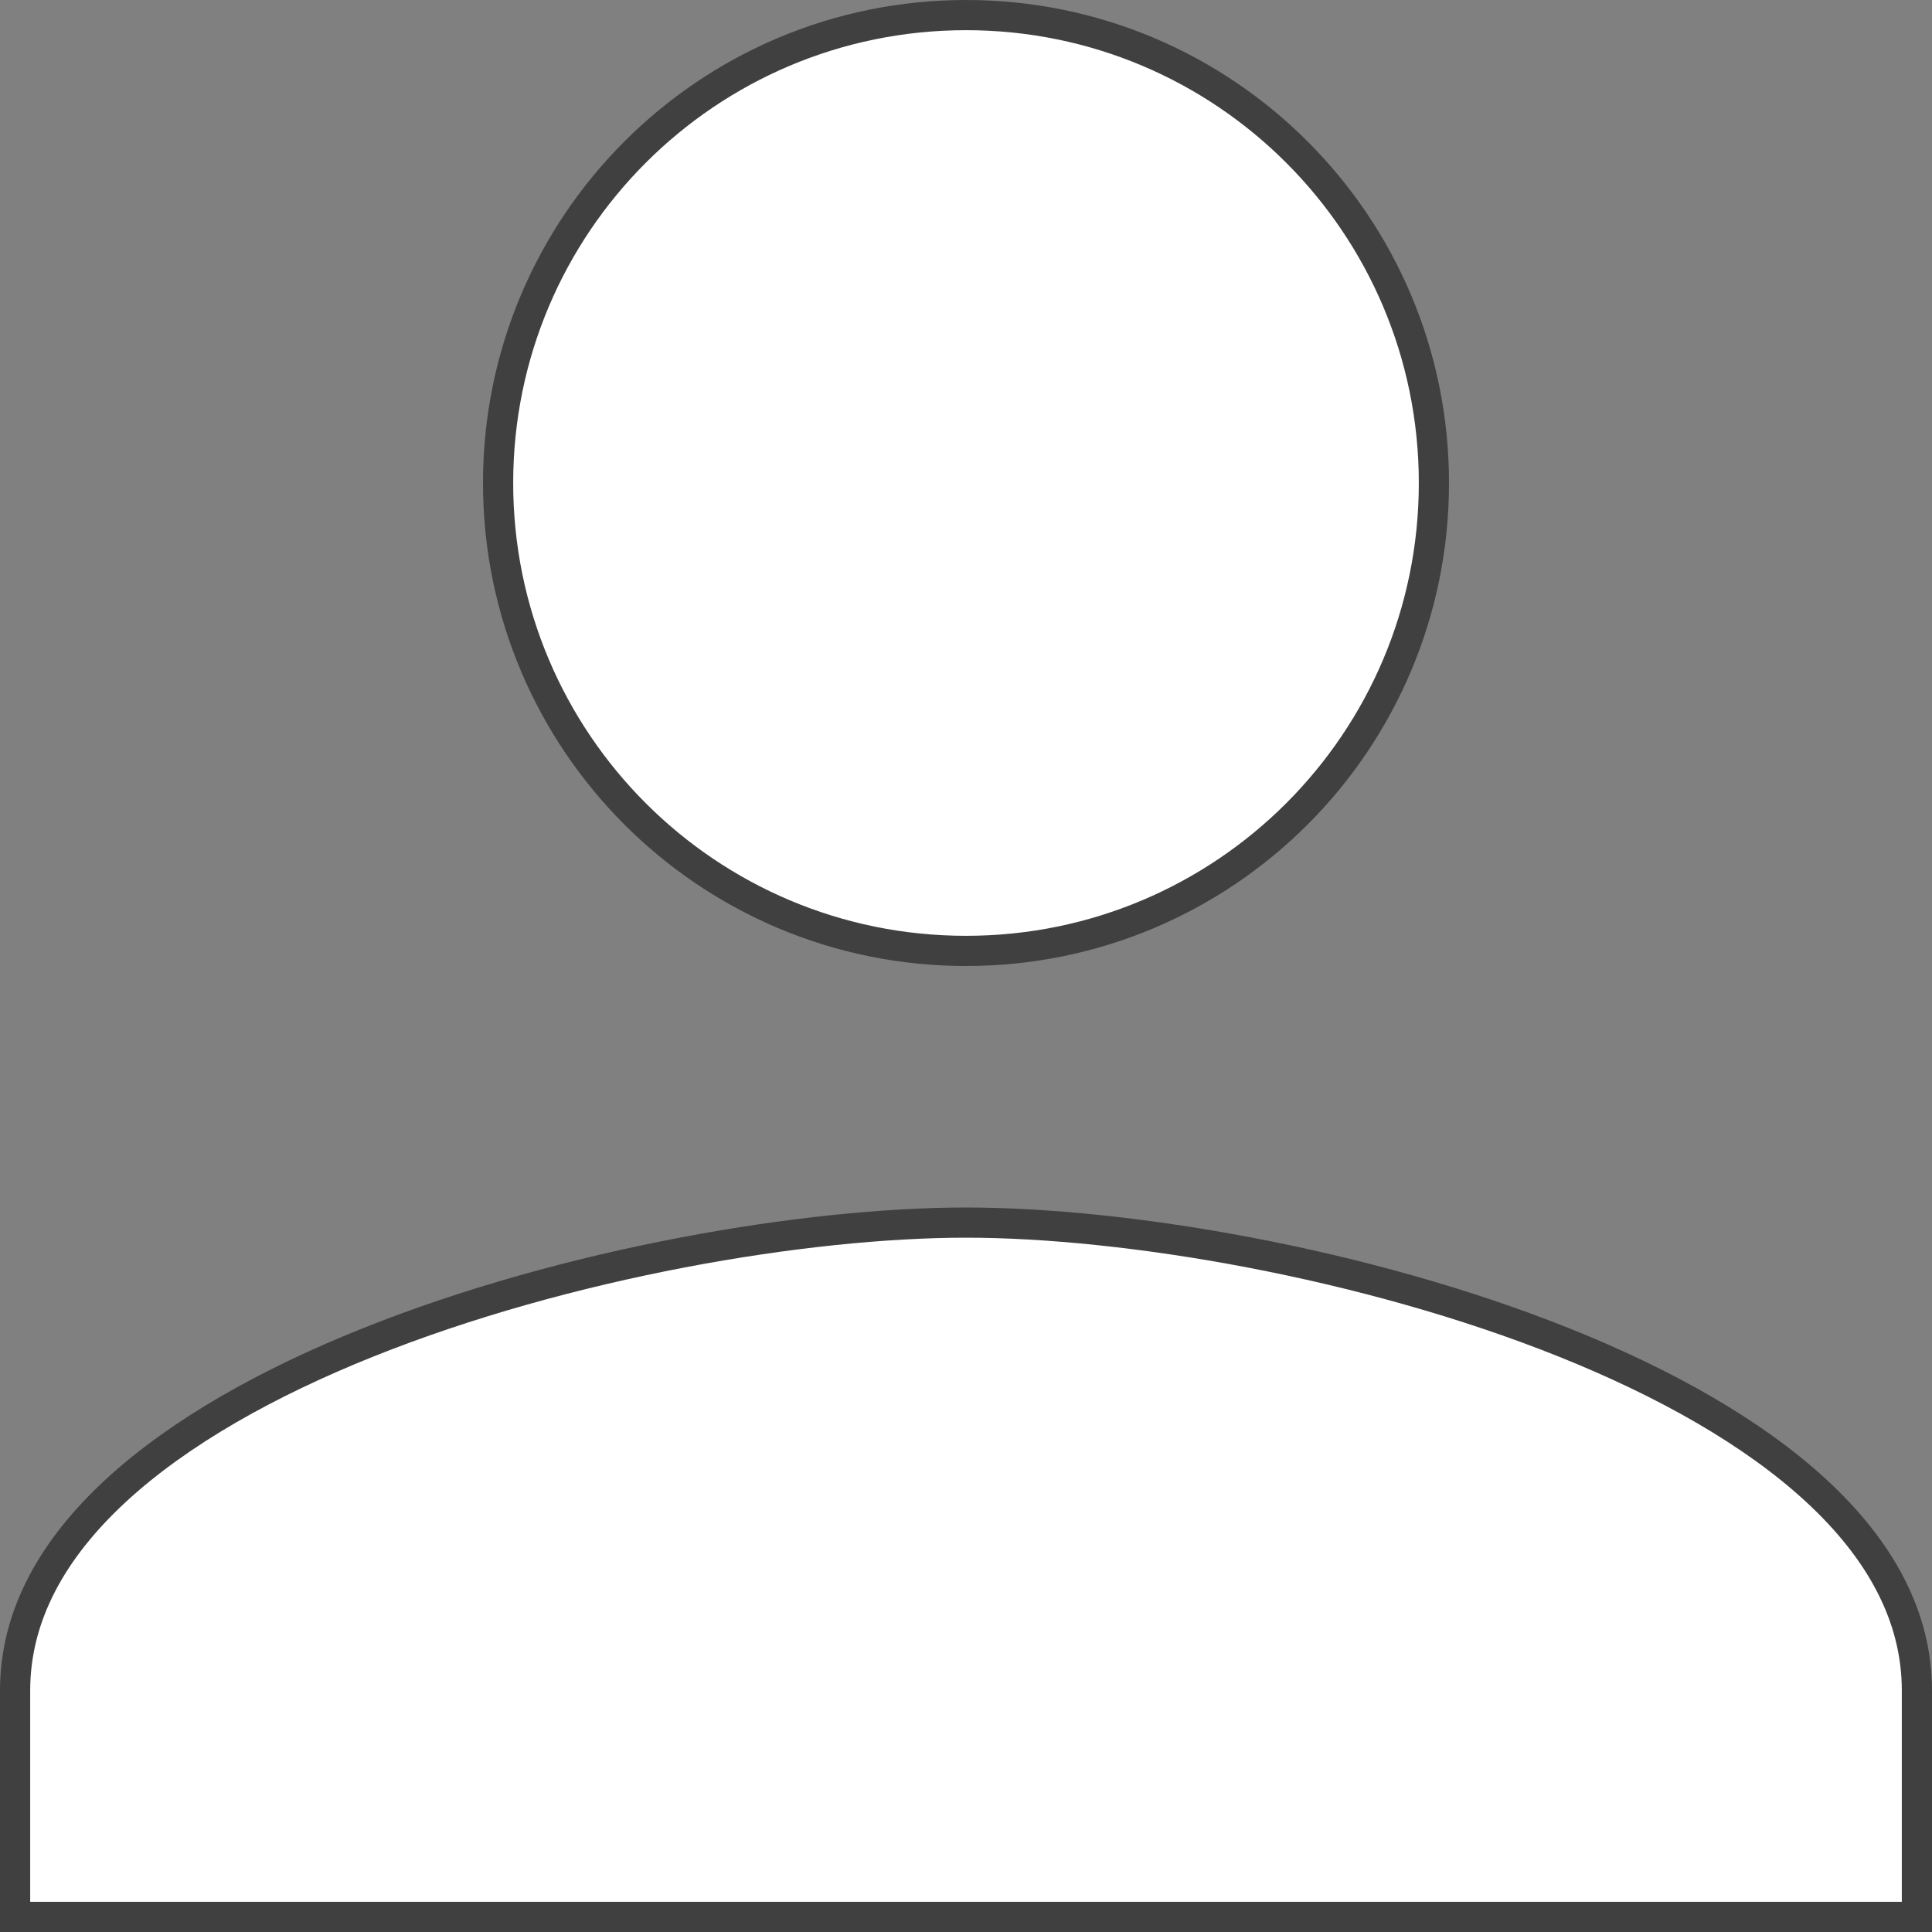 <svg width="25" height="25" viewBox="0 0 64 64" fill="none" xmlns="http://www.w3.org/2000/svg">
<rect x="0" y="0" width="64" height="64" fill="#808080" stroke="none"/>
<path d="M47.5 16C47.5 24.564 40.564 31.5 32 31.5C23.436 31.5 16.5 24.564 16.5 16C16.5 7.436 23.436 0.5 32 0.5C40.564 0.5 47.5 7.436 47.5 16ZM0.5 56C0.5 53.524 1.737 51.318 3.837 49.379C5.941 47.437 8.879 45.797 12.181 44.474C18.786 41.828 26.723 40.5 32 40.5C37.278 40.5 45.214 41.828 51.819 44.474C55.121 45.797 58.059 47.437 60.163 49.379C62.264 51.318 63.5 53.524 63.5 56V63.5H0.5V56Z" fill="white" stroke="#404040"/>
</svg>
